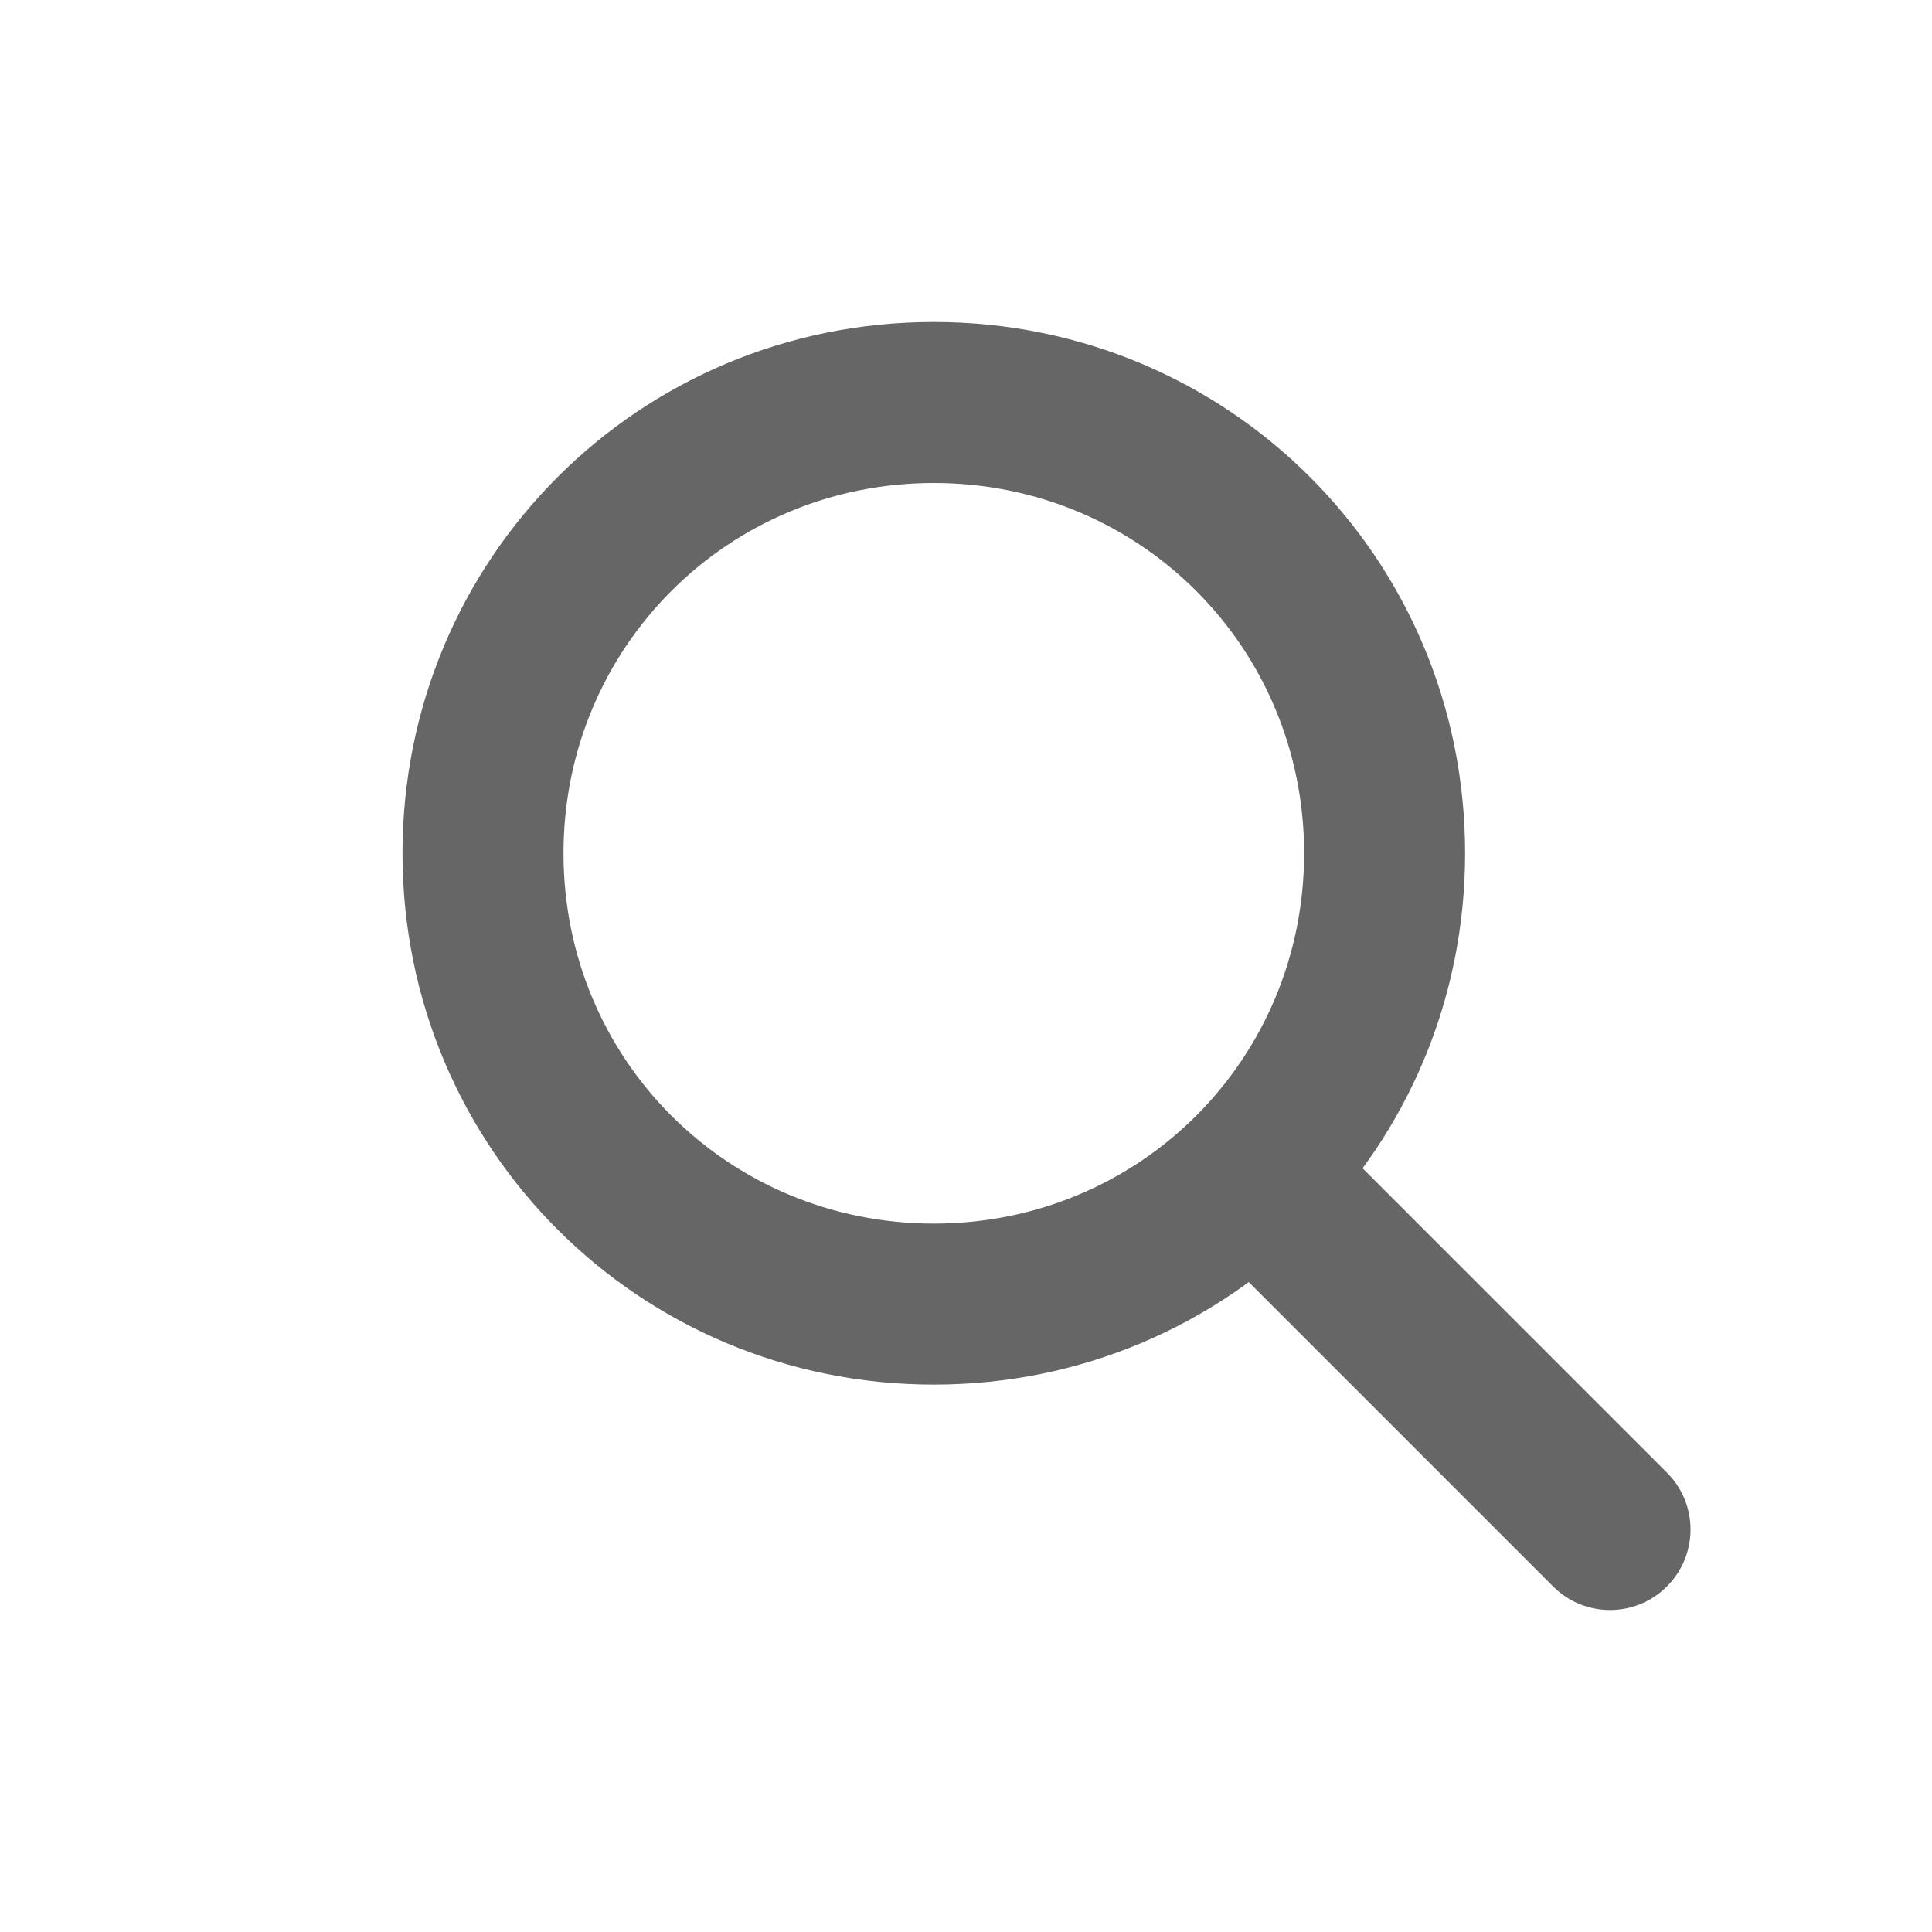 <svg width="24" height="24" viewBox="0 0 24 24" fill="none" xmlns="http://www.w3.org/2000/svg">
<path d="M19.293 19.707C19.683 20.098 20.317 20.098 20.707 19.707C21.098 19.317 21.098 18.683 20.707 18.293L19.293 19.707ZM20.707 18.293L16.585 14.171L15.171 15.585L19.293 19.707L20.707 18.293ZM11.6 6C14.159 6 16.2 8.041 16.2 10.6H18.2C18.2 6.937 15.263 4 11.6 4V6ZM16.2 10.6C16.2 13.159 14.159 15.2 11.6 15.2V17.2C15.263 17.2 18.2 14.263 18.2 10.6H16.2ZM11.6 15.2C9.041 15.2 7 13.159 7 10.6H5C5 14.263 7.937 17.2 11.6 17.2V15.2ZM7 10.6C7 8.041 9.041 6 11.6 6V4C7.937 4 5 6.937 5 10.6H7Z" fill="#666666"/>
</svg>
